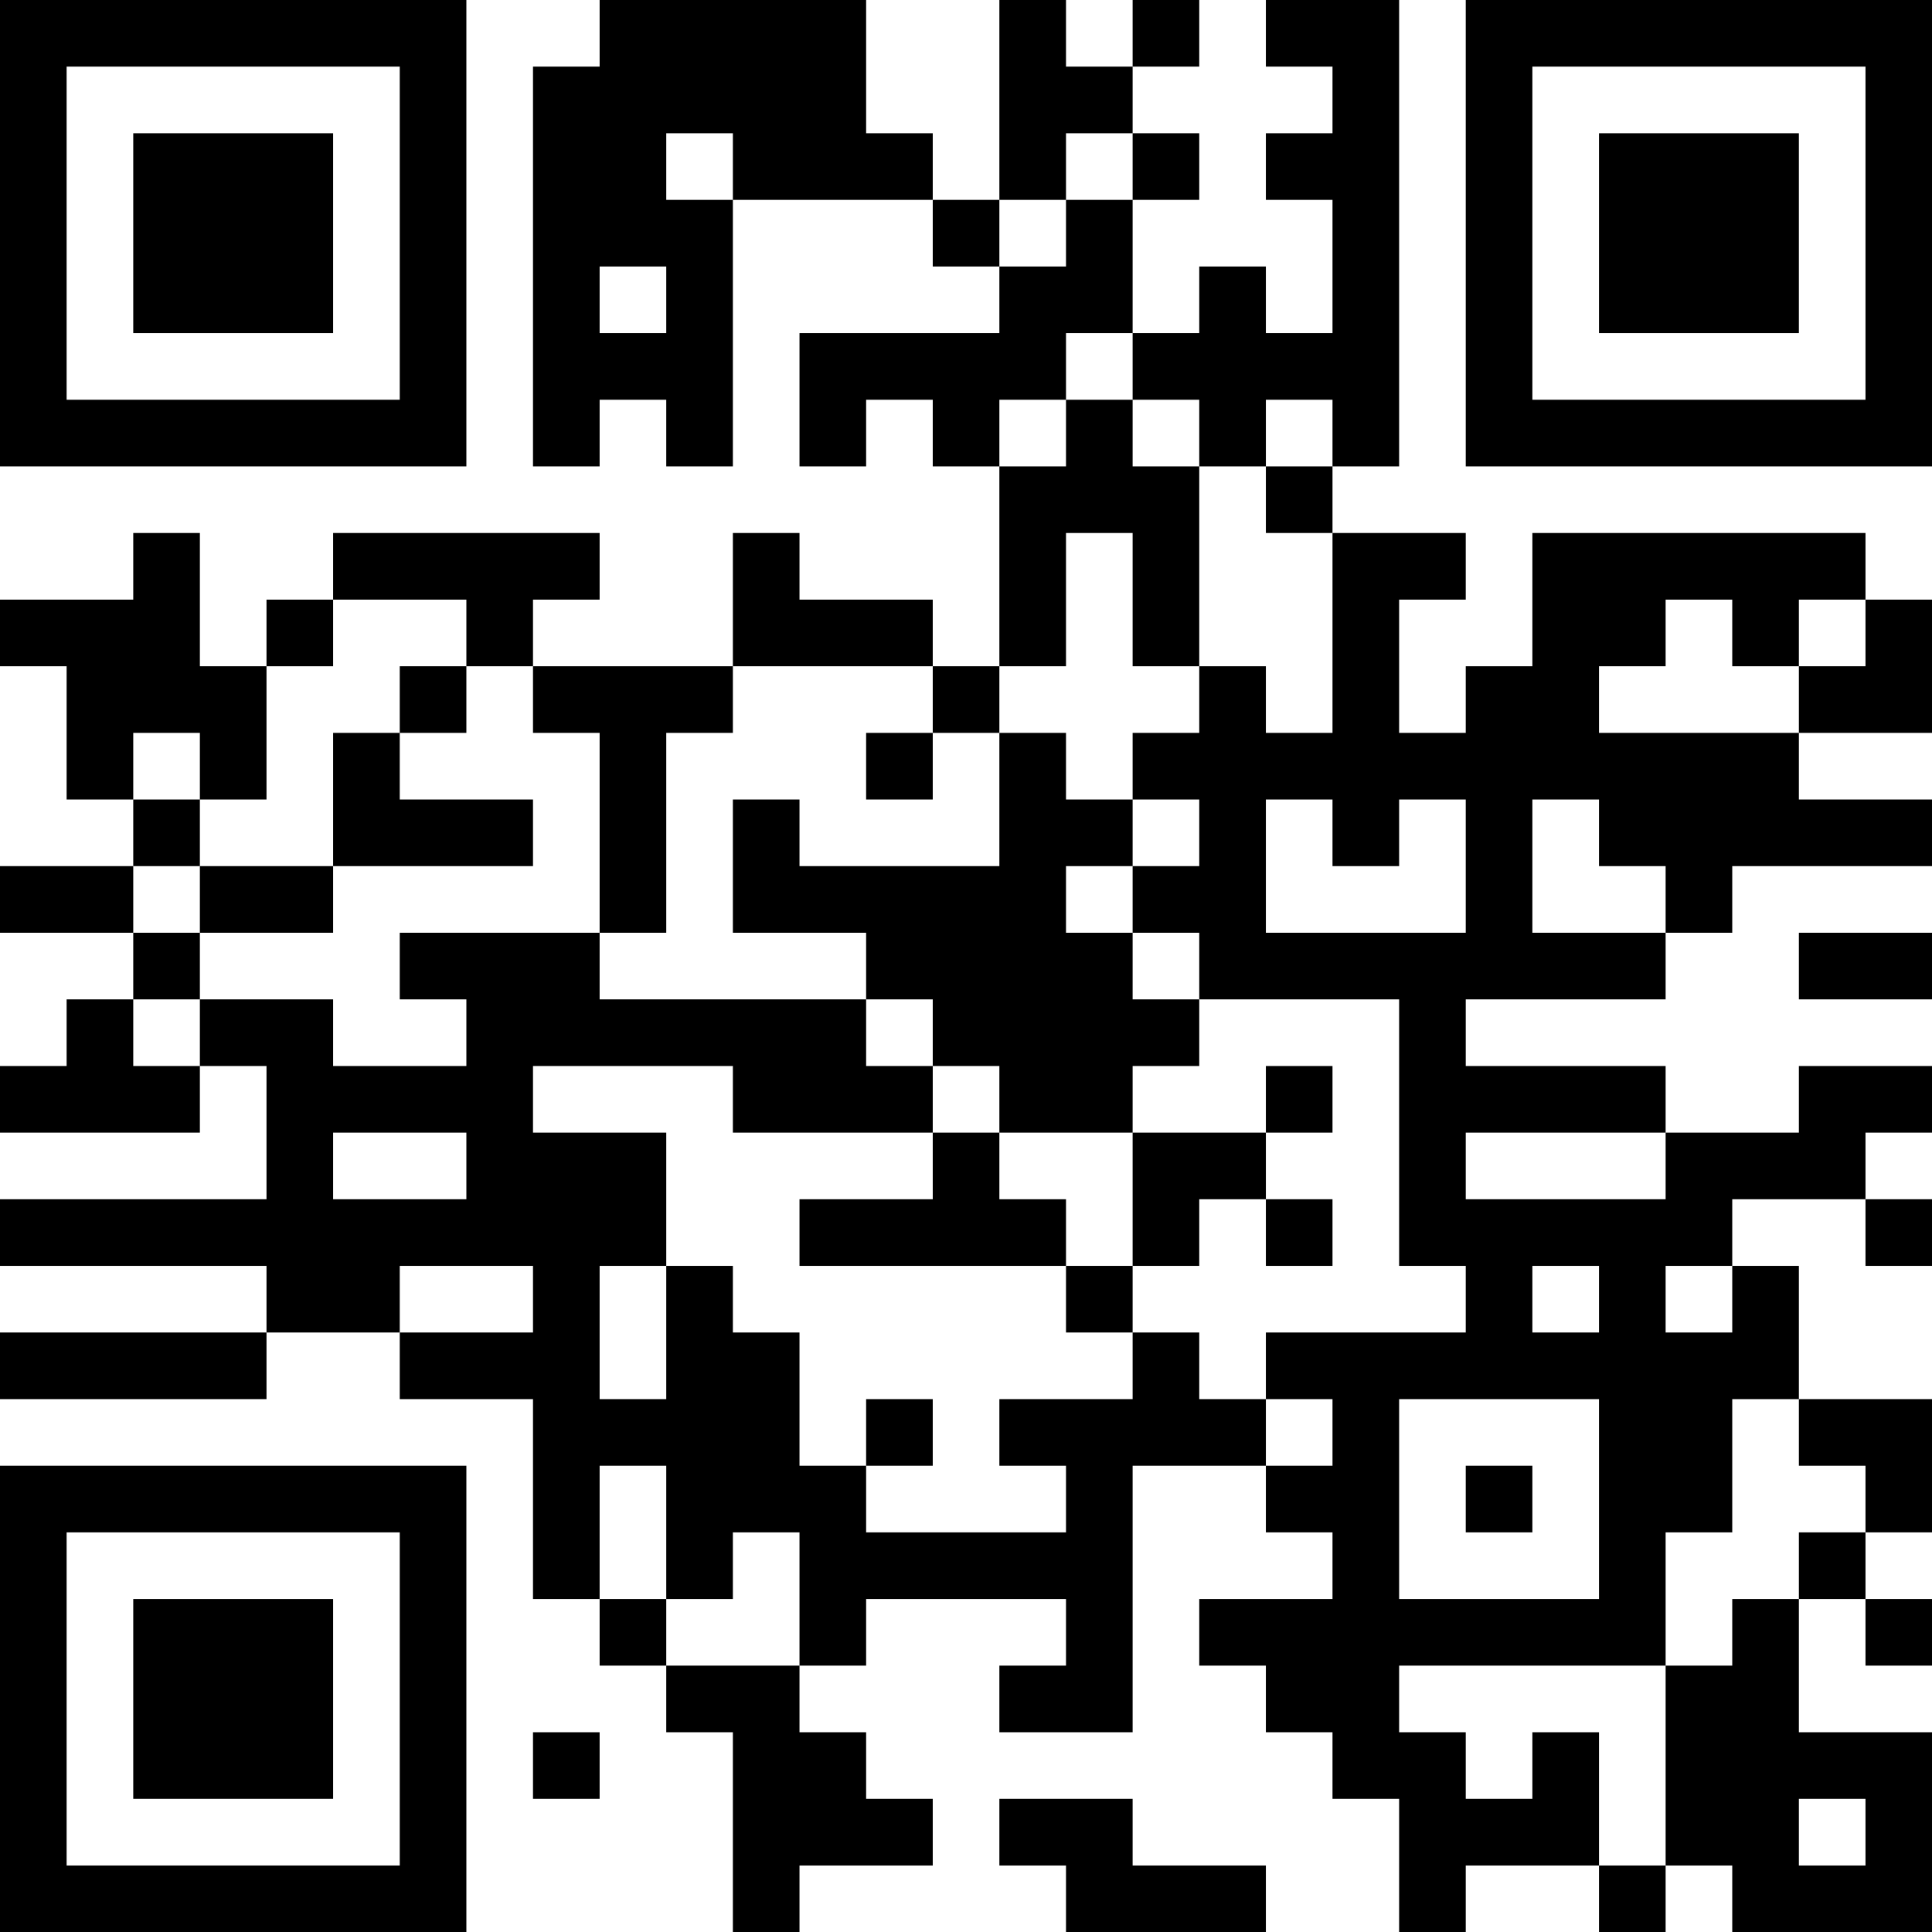 <?xml version="1.0" encoding="UTF-8"?>
<svg xmlns="http://www.w3.org/2000/svg" version="1.1" width="200" height="200" viewBox="0 0 200 200"><rect x="0" y="0" width="200" height="200" fill="#ffffff"/><g transform="scale(6.897)"><g transform="translate(0,0)"><path fill-rule="evenodd" d="M9 0L9 1L8 1L8 7L9 7L9 6L10 6L10 7L11 7L11 3L14 3L14 4L15 4L15 5L12 5L12 7L13 7L13 6L14 6L14 7L15 7L15 10L14 10L14 9L12 9L12 8L11 8L11 10L8 10L8 9L9 9L9 8L5 8L5 9L4 9L4 10L3 10L3 8L2 8L2 9L0 9L0 10L1 10L1 12L2 12L2 13L0 13L0 14L2 14L2 15L1 15L1 16L0 16L0 17L3 17L3 16L4 16L4 18L0 18L0 19L4 19L4 20L0 20L0 21L4 21L4 20L6 20L6 21L8 21L8 24L9 24L9 25L10 25L10 26L11 26L11 29L12 29L12 28L14 28L14 27L13 27L13 26L12 26L12 25L13 25L13 24L16 24L16 25L15 25L15 26L17 26L17 22L19 22L19 23L20 23L20 24L18 24L18 25L19 25L19 26L20 26L20 27L21 27L21 29L22 29L22 28L24 28L24 29L25 29L25 28L26 28L26 29L29 29L29 26L27 26L27 24L28 24L28 25L29 25L29 24L28 24L28 23L29 23L29 21L27 21L27 19L26 19L26 18L28 18L28 19L29 19L29 18L28 18L28 17L29 17L29 16L27 16L27 17L25 17L25 16L22 16L22 15L25 15L25 14L26 14L26 13L29 13L29 12L27 12L27 11L29 11L29 9L28 9L28 8L23 8L23 10L22 10L22 11L21 11L21 9L22 9L22 8L20 8L20 7L21 7L21 0L19 0L19 1L20 1L20 2L19 2L19 3L20 3L20 5L19 5L19 4L18 4L18 5L17 5L17 3L18 3L18 2L17 2L17 1L18 1L18 0L17 0L17 1L16 1L16 0L15 0L15 3L14 3L14 2L13 2L13 0ZM10 2L10 3L11 3L11 2ZM16 2L16 3L15 3L15 4L16 4L16 3L17 3L17 2ZM9 4L9 5L10 5L10 4ZM16 5L16 6L15 6L15 7L16 7L16 6L17 6L17 7L18 7L18 10L17 10L17 8L16 8L16 10L15 10L15 11L14 11L14 10L11 10L11 11L10 11L10 14L9 14L9 11L8 11L8 10L7 10L7 9L5 9L5 10L4 10L4 12L3 12L3 11L2 11L2 12L3 12L3 13L2 13L2 14L3 14L3 15L2 15L2 16L3 16L3 15L5 15L5 16L7 16L7 15L6 15L6 14L9 14L9 15L13 15L13 16L14 16L14 17L11 17L11 16L8 16L8 17L10 17L10 19L9 19L9 21L10 21L10 19L11 19L11 20L12 20L12 22L13 22L13 23L16 23L16 22L15 22L15 21L17 21L17 20L18 20L18 21L19 21L19 22L20 22L20 21L19 21L19 20L22 20L22 19L21 19L21 15L18 15L18 14L17 14L17 13L18 13L18 12L17 12L17 11L18 11L18 10L19 10L19 11L20 11L20 8L19 8L19 7L20 7L20 6L19 6L19 7L18 7L18 6L17 6L17 5ZM25 9L25 10L24 10L24 11L27 11L27 10L28 10L28 9L27 9L27 10L26 10L26 9ZM6 10L6 11L5 11L5 13L3 13L3 14L5 14L5 13L8 13L8 12L6 12L6 11L7 11L7 10ZM13 11L13 12L14 12L14 11ZM15 11L15 13L12 13L12 12L11 12L11 14L13 14L13 15L14 15L14 16L15 16L15 17L14 17L14 18L12 18L12 19L16 19L16 20L17 20L17 19L18 19L18 18L19 18L19 19L20 19L20 18L19 18L19 17L20 17L20 16L19 16L19 17L17 17L17 16L18 16L18 15L17 15L17 14L16 14L16 13L17 13L17 12L16 12L16 11ZM19 12L19 14L22 14L22 12L21 12L21 13L20 13L20 12ZM23 12L23 14L25 14L25 13L24 13L24 12ZM27 14L27 15L29 15L29 14ZM5 17L5 18L7 18L7 17ZM15 17L15 18L16 18L16 19L17 19L17 17ZM22 17L22 18L25 18L25 17ZM6 19L6 20L8 20L8 19ZM23 19L23 20L24 20L24 19ZM25 19L25 20L26 20L26 19ZM13 21L13 22L14 22L14 21ZM21 21L21 24L24 24L24 21ZM26 21L26 23L25 23L25 25L21 25L21 26L22 26L22 27L23 27L23 26L24 26L24 28L25 28L25 25L26 25L26 24L27 24L27 23L28 23L28 22L27 22L27 21ZM9 22L9 24L10 24L10 25L12 25L12 23L11 23L11 24L10 24L10 22ZM22 22L22 23L23 23L23 22ZM8 26L8 27L9 27L9 26ZM15 27L15 28L16 28L16 29L19 29L19 28L17 28L17 27ZM27 27L27 28L28 28L28 27ZM0 0L0 7L7 7L7 0ZM1 1L1 6L6 6L6 1ZM2 2L2 5L5 5L5 2ZM22 0L22 7L29 7L29 0ZM23 1L23 6L28 6L28 1ZM24 2L24 5L27 5L27 2ZM0 22L0 29L7 29L7 22ZM1 23L1 28L6 28L6 23ZM2 24L2 27L5 27L5 24Z" fill="#000000"/></g></g></svg>
